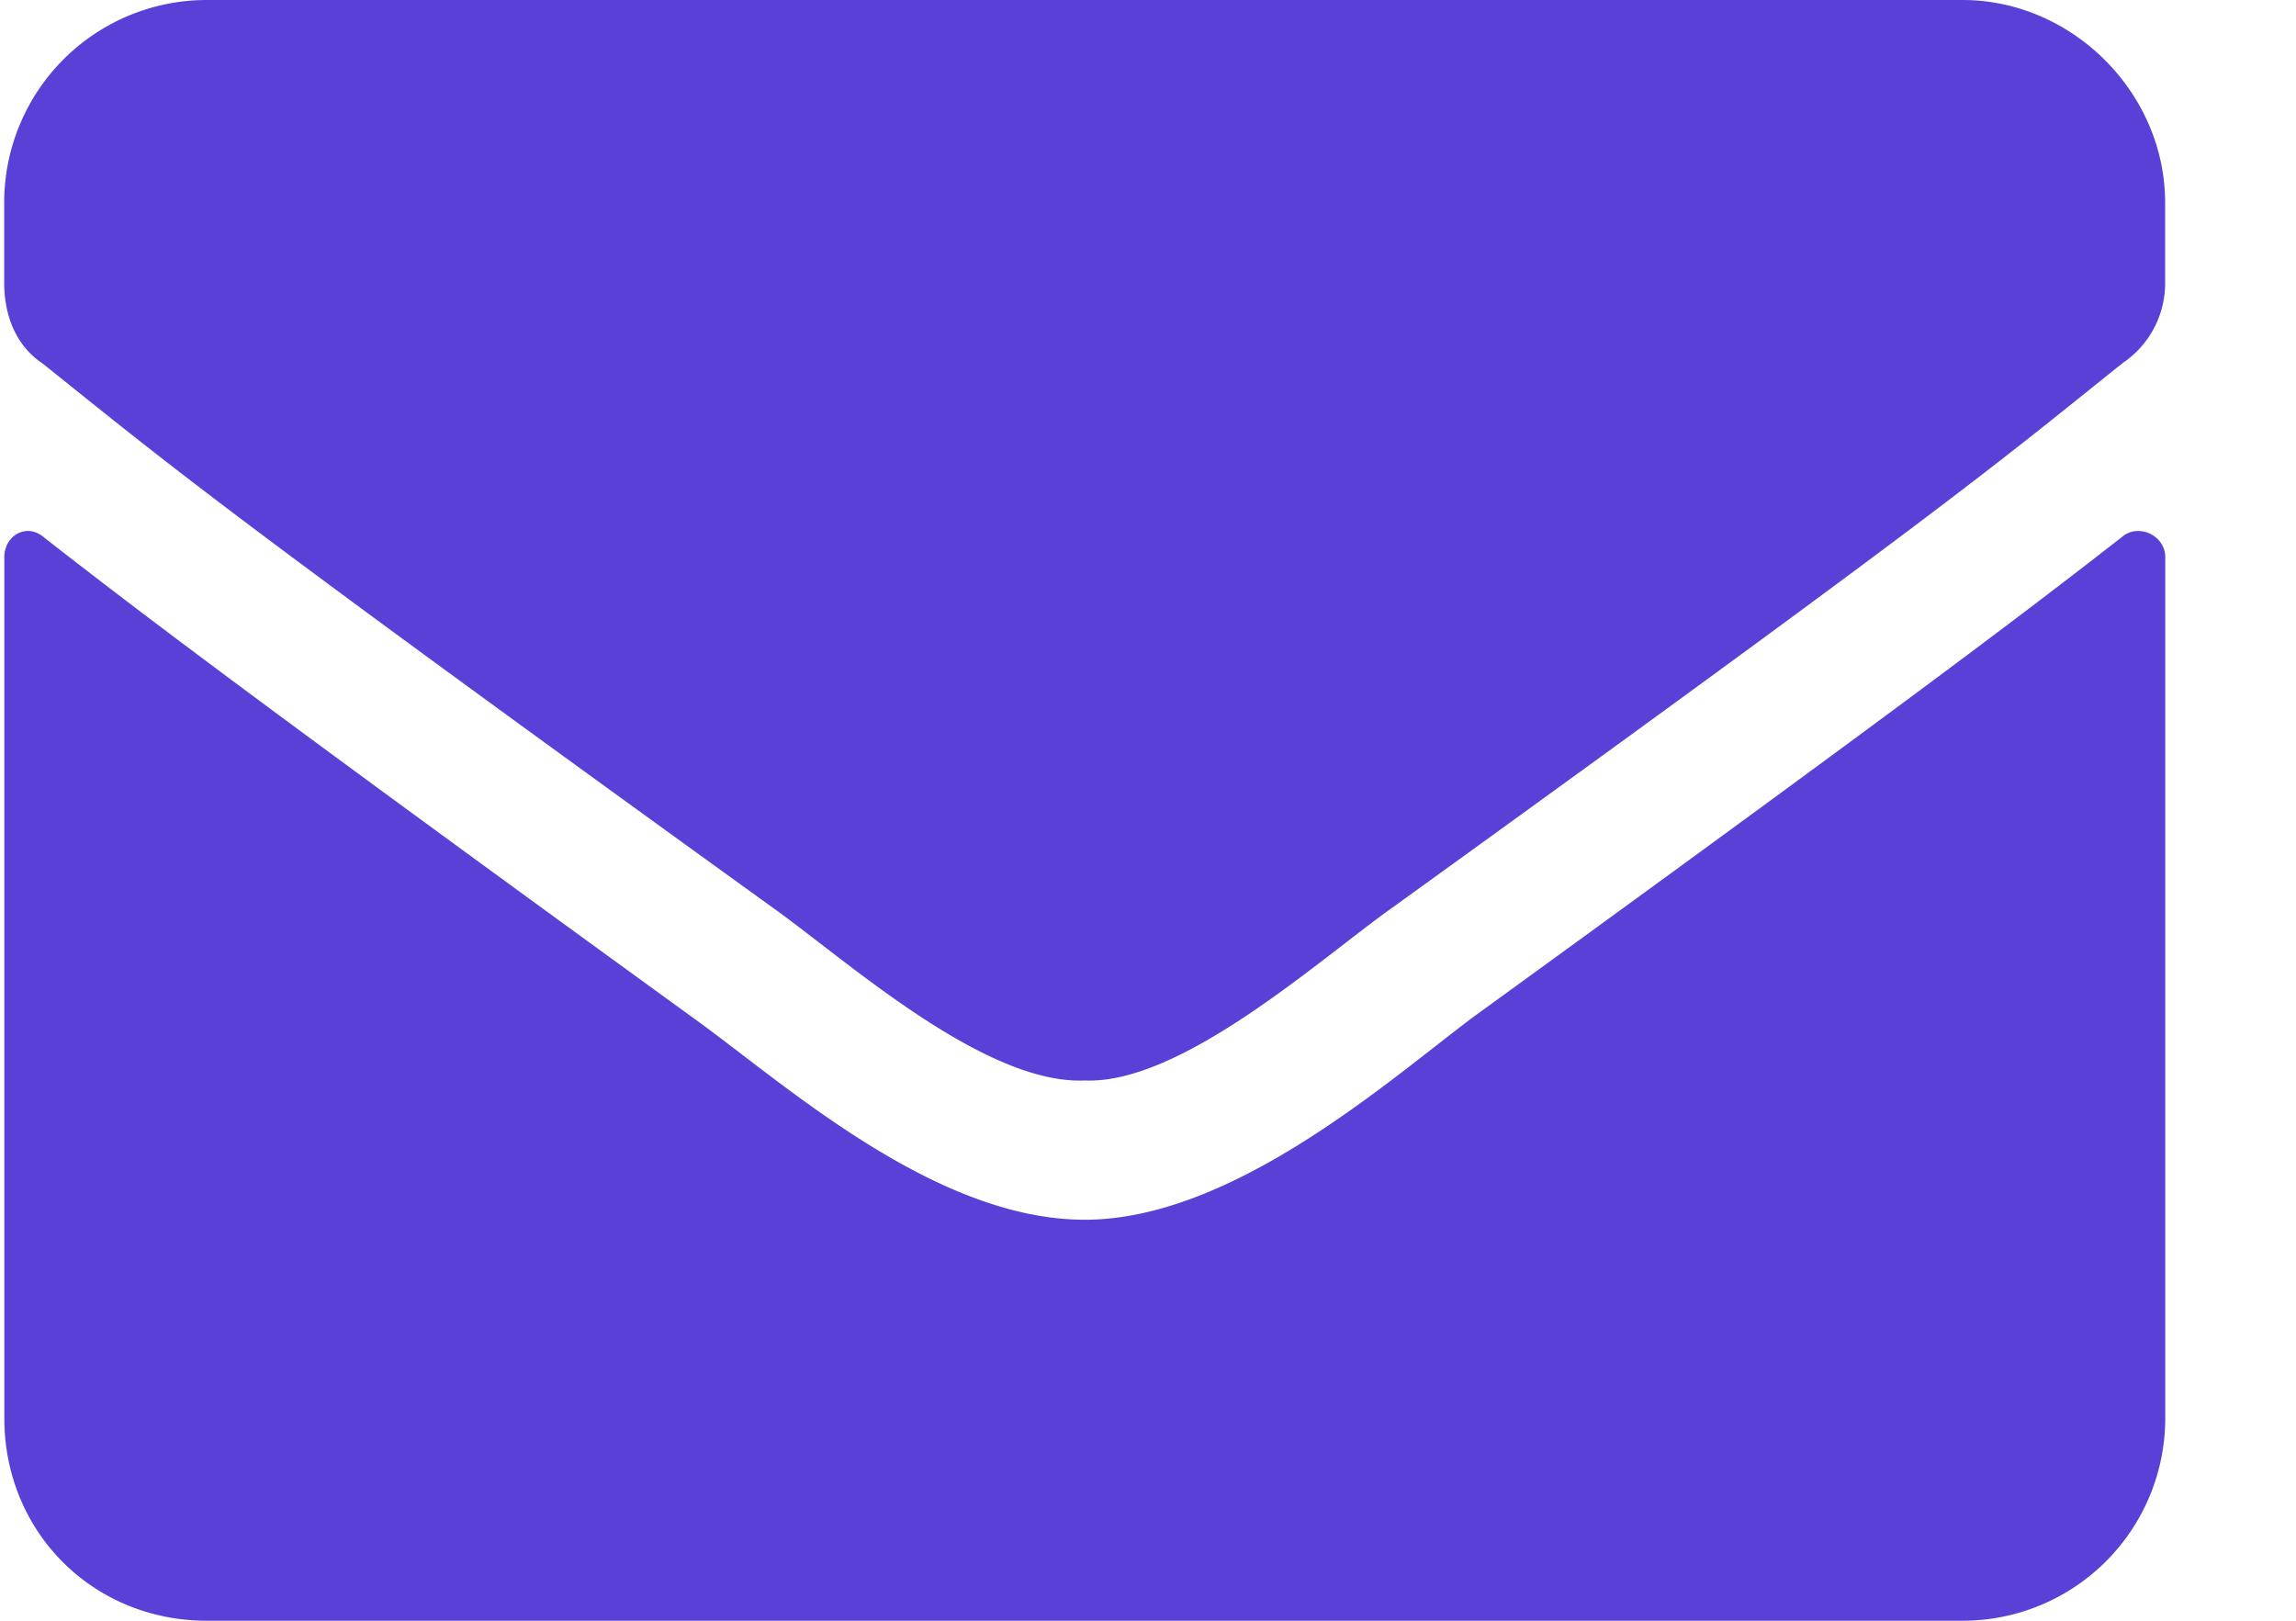 <svg width="17" height="12" fill="none" xmlns="http://www.w3.org/2000/svg"><path d="M15.72 3.969c-.72.562-1.626 1.25-4.813 3.562-.625.469-1.782 1.5-2.875 1.5-1.125 0-2.25-1.031-2.907-1.5-3.187-2.312-4.093-3-4.812-3.562-.125-.094-.281 0-.281.156V10.5c0 .844.656 1.5 1.5 1.5h13a1.5 1.5 0 0 0 1.5-1.5V4.125c0-.156-.188-.25-.313-.156zM8.031 8c.718.031 1.75-.906 2.28-1.281 4.157-3 4.47-3.282 5.407-4.032a.711.711 0 0 0 .313-.593V1.5c0-.813-.688-1.5-1.5-1.5h-13a1.5 1.5 0 0 0-1.5 1.5v.594c0 .25.093.469.28.594.938.75 1.25 1.03 5.407 4.03C6.25 7.095 7.282 8.032 8.032 8z" fill="#5B40D7"/></svg>